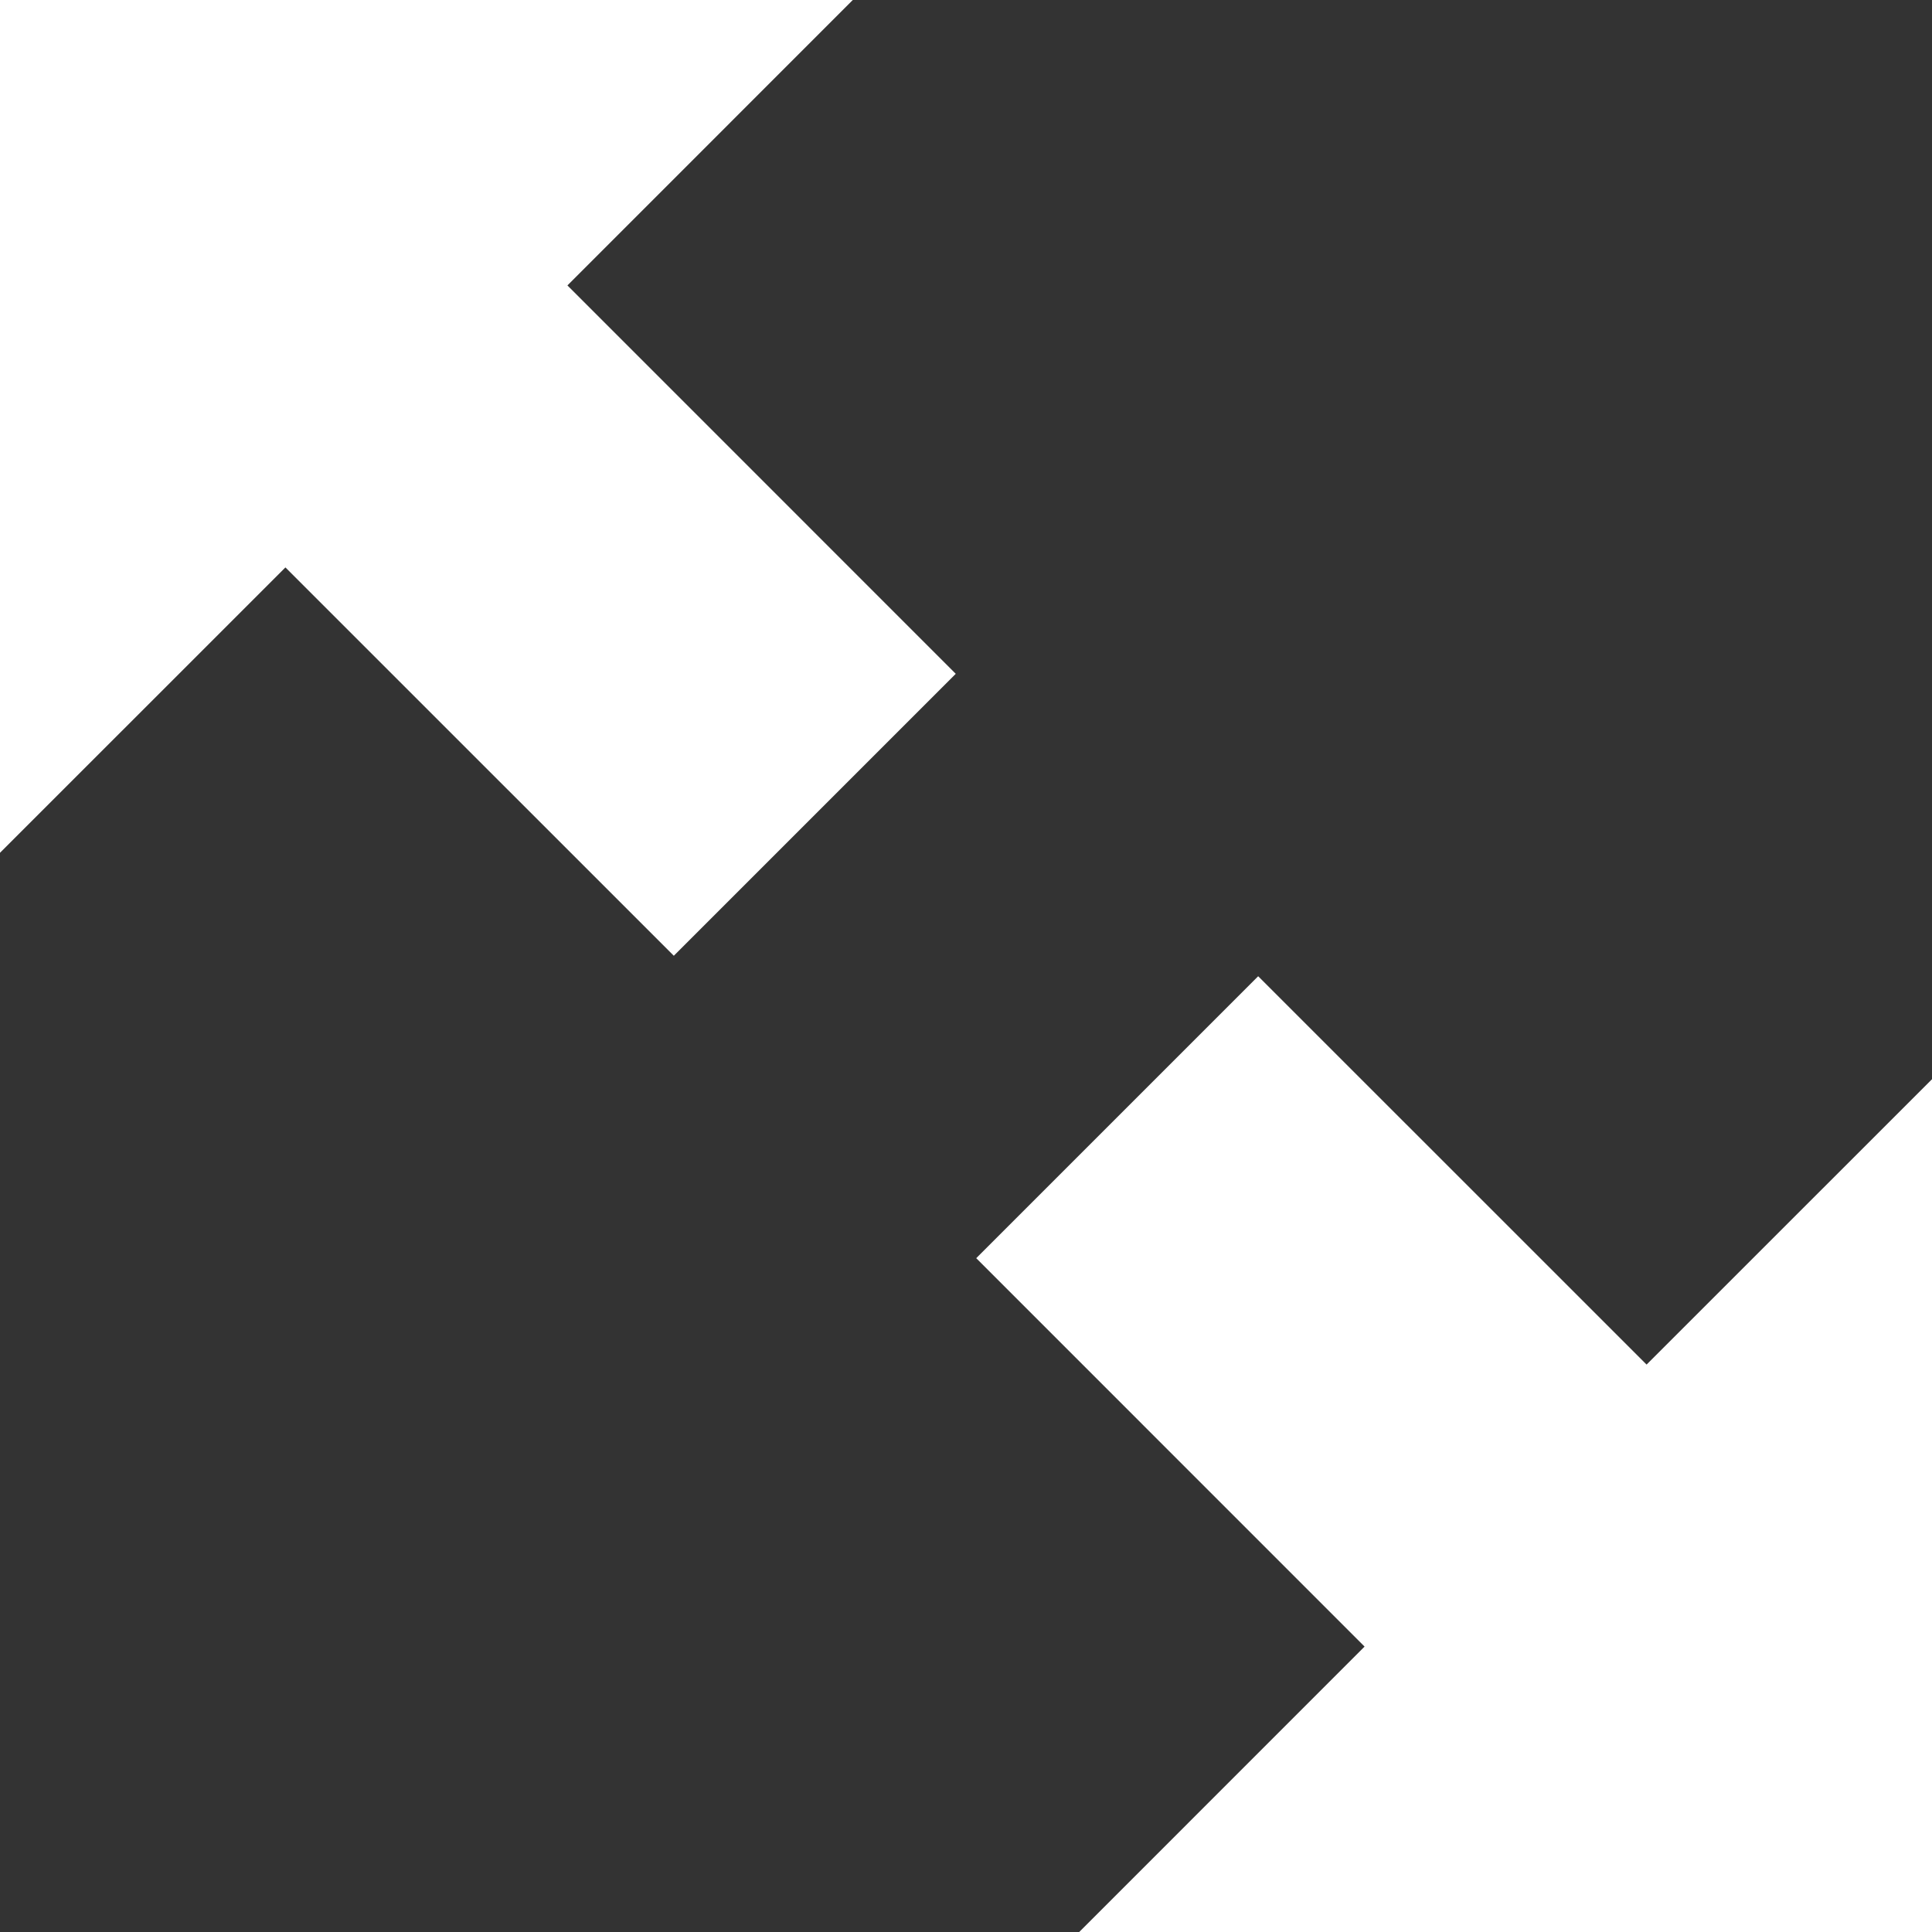 <svg width="30" height="30" viewBox="0 0 30 30" fill="none" xmlns="http://www.w3.org/2000/svg">
<rect x="0" y="0" width="30" height="30" fill="#333333" stroke="none"/>
<path d="M30 16.758L25.568 21.189L19.537 15.159L15.159 19.537L21.189 25.568L16.758 30H30V16.758ZM14.841 10.463L8.811 4.432L13.242 5.78835e-07L-2.23093e-05 0L-2.28882e-05 13.242L4.432 8.811L10.463 14.841L14.841 10.463Z" fill="white"/>
</svg>

